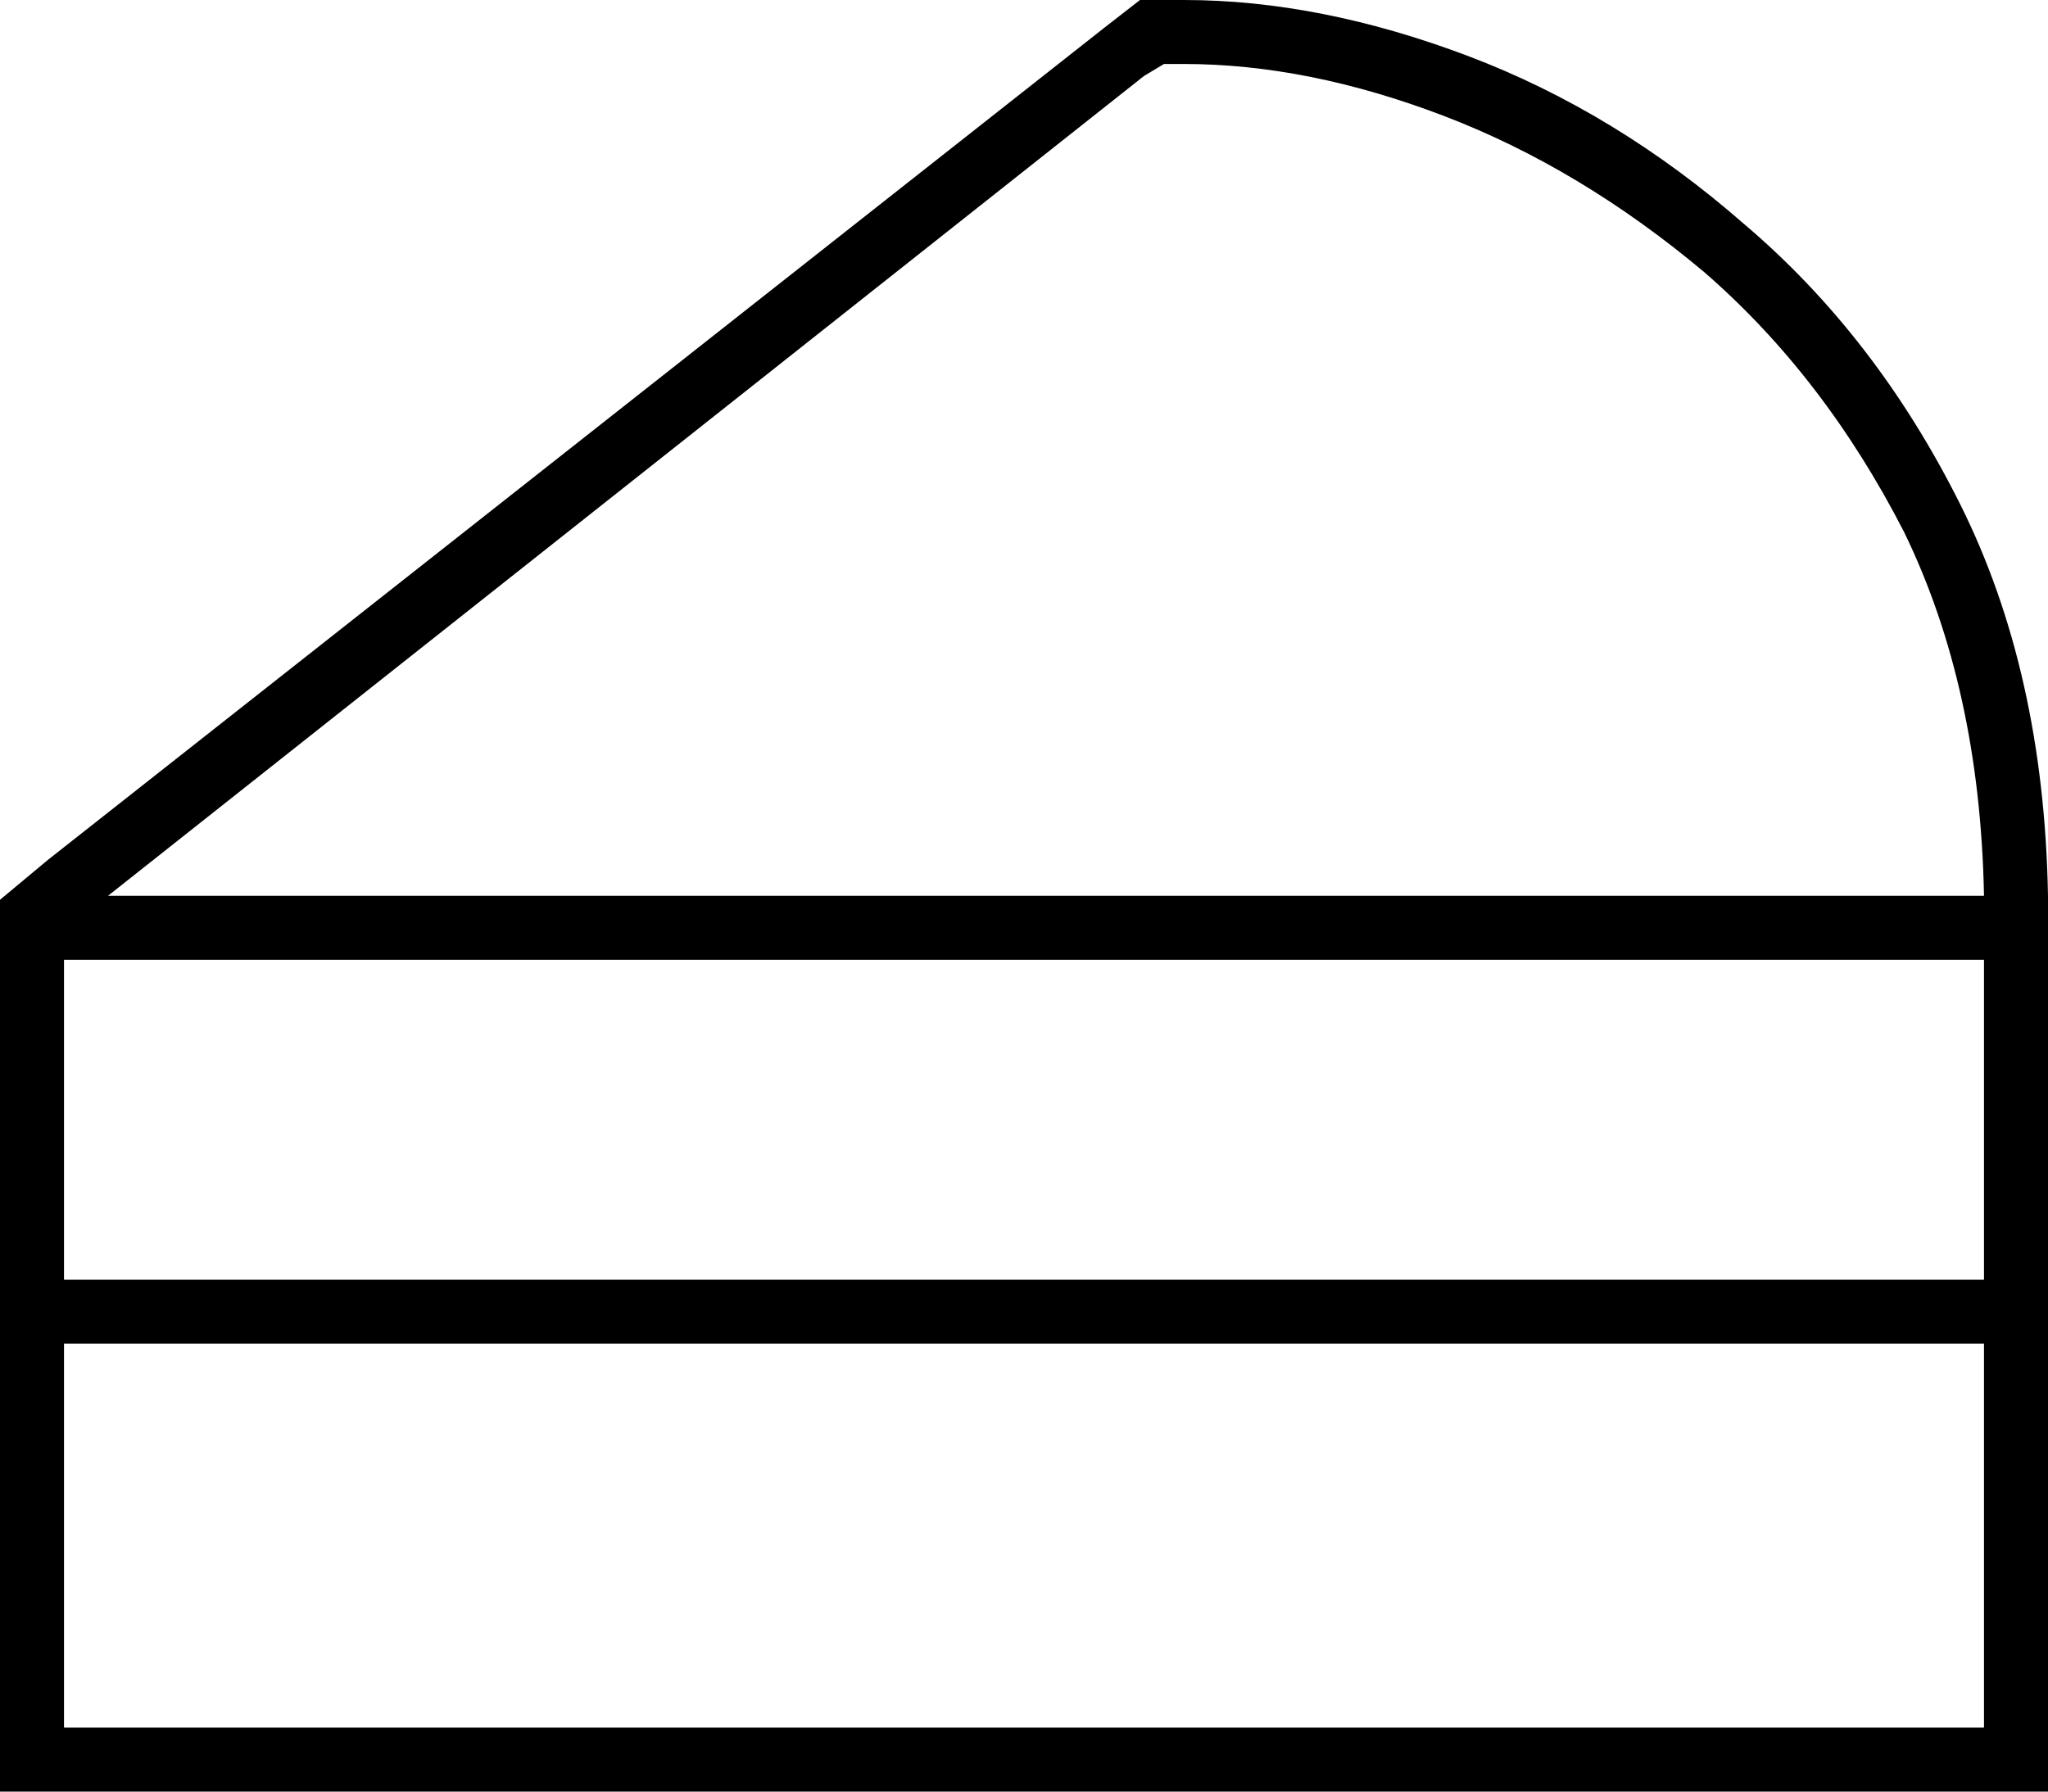 <svg xmlns="http://www.w3.org/2000/svg" viewBox="0 0 512 448">
  <path d="M 286 19 L 27 224 L 286 19 L 27 224 L 496 224 L 496 224 Q 495 172 476 133 Q 456 94 426 68 Q 395 42 361 29 Q 327 16 296 16 L 291 16 L 291 16 L 286 19 L 286 19 Z M 16 240 L 16 320 L 16 240 L 16 320 L 496 320 L 496 320 L 496 320 L 496 320 L 496 319 L 496 319 L 496 319 L 496 319 L 496 318 L 496 318 L 496 318 L 496 318 L 496 317 L 496 317 L 496 317 L 496 317 L 496 316 L 496 316 L 496 316 L 496 316 L 496 315 L 496 315 L 496 315 L 496 315 L 496 314 L 496 314 L 496 314 L 496 314 L 496 313 L 496 313 L 496 313 L 496 313 L 496 312 L 496 312 L 496 312 L 496 312 L 496 311 L 496 311 L 496 311 L 496 311 L 496 310 L 496 310 L 496 310 L 496 310 L 496 309 L 496 309 L 496 309 L 496 309 L 496 308 L 496 308 L 496 308 L 496 308 L 496 307 L 496 307 L 496 307 L 496 307 L 496 306 L 496 306 L 496 306 L 496 306 L 496 305 L 496 305 L 496 305 L 496 305 L 496 304 L 496 304 L 496 303 L 496 303 L 496 303 L 496 303 L 496 302 L 496 302 L 496 301 L 496 301 L 496 301 L 496 301 L 496 300 L 496 300 L 496 300 L 496 300 L 496 299 L 496 299 L 496 298 L 496 298 L 496 298 L 496 298 L 496 297 L 496 297 L 496 297 L 496 297 L 496 296 L 496 296 L 496 295 L 496 295 L 496 295 L 496 295 L 496 294 L 496 294 L 496 294 L 496 294 L 496 293 L 496 293 L 496 292 L 496 292 L 496 292 L 496 292 L 496 291 L 496 291 L 496 291 L 496 291 L 496 290 L 496 290 L 496 289 L 496 289 L 496 289 L 496 289 L 496 288 L 496 288 L 496 288 L 496 288 L 496 287 L 496 287 L 496 286 L 496 286 L 496 286 L 496 286 L 496 285 L 496 285 L 496 285 L 496 285 L 496 284 L 496 284 L 496 283 L 496 283 L 496 283 L 496 283 L 496 282 L 496 282 L 496 282 L 496 282 L 496 281 L 496 281 L 496 280 L 496 280 L 496 280 L 496 280 L 496 279 L 496 279 L 496 279 L 496 279 L 496 278 L 496 278 L 496 277 L 496 277 L 496 277 L 496 277 L 496 276 L 496 276 L 496 276 L 496 276 L 496 275 L 496 275 L 496 274 L 496 274 L 496 274 L 496 274 L 496 273 L 496 273 L 496 273 L 496 273 L 496 272 L 496 272 L 496 271 L 496 271 L 496 271 L 496 271 L 496 270 L 496 270 L 496 270 L 496 270 L 496 269 L 496 269 L 496 268 L 496 268 L 496 268 L 496 268 L 496 267 L 496 267 L 496 267 L 496 267 L 496 266 L 496 266 L 496 265 L 496 265 L 496 265 L 496 265 L 496 264 L 496 264 L 496 263 L 496 263 L 496 262 L 496 262 L 496 262 L 496 262 L 496 261 L 496 261 L 496 260 L 496 260 L 496 260 L 496 260 L 496 259 L 496 259 L 496 258 L 496 258 L 496 258 L 496 258 L 496 257 L 496 257 L 496 256 L 496 256 L 496 255 L 496 255 L 496 255 L 496 255 L 496 254 L 496 254 L 496 253 L 496 253 L 496 253 L 496 253 L 496 252 L 496 252 L 496 251 L 496 251 L 496 251 L 496 251 L 496 250 L 496 250 L 496 249 L 496 249 L 496 248 L 496 248 L 496 248 L 496 248 L 496 247 L 496 247 L 496 246 L 496 246 L 496 246 L 496 246 L 496 245 L 496 245 L 496 244 L 496 244 L 496 244 L 496 244 L 496 243 L 496 243 L 496 242 L 496 242 L 496 241 L 496 241 L 496 241 L 496 241 L 496 240 L 496 240 Q 496 240 496 240 Q 496 240 496 240 L 16 240 L 16 240 Z M 496 336 L 16 336 L 496 336 L 16 336 L 16 416 L 16 416 L 16 432 L 16 432 L 32 432 L 496 432 L 496 416 L 496 416 Q 496 416 496 416 Q 496 416 496 416 Q 496 416 496 416 Q 496 416 496 416 Q 496 416 496 416 Q 496 416 496 416 Q 496 416 496 416 Q 496 416 496 416 Q 496 416 496 416 Q 496 416 496 415 Q 496 415 496 415 Q 496 415 496 415 Q 496 415 496 415 Q 496 415 496 415 Q 496 415 496 415 Q 496 415 496 415 Q 496 415 496 415 Q 496 415 496 415 Q 496 415 496 415 Q 496 415 496 415 Q 496 415 496 415 Q 496 415 496 415 Q 496 415 496 415 Q 496 415 496 415 Q 496 415 496 415 Q 496 415 496 415 Q 496 415 496 415 Q 496 415 496 415 Q 496 415 496 415 Q 496 415 496 414 Q 496 414 496 414 Q 496 414 496 414 Q 496 414 496 414 Q 496 414 496 414 Q 496 414 496 414 Q 496 414 496 414 Q 496 414 496 414 Q 496 414 496 414 Q 496 414 496 414 Q 496 414 496 414 Q 496 414 496 414 Q 496 414 496 414 Q 496 414 496 414 Q 496 414 496 414 Q 496 414 496 414 Q 496 414 496 414 Q 496 414 496 414 Q 496 414 496 414 Q 496 414 496 414 Q 496 414 496 413 Q 496 413 496 413 Q 496 413 496 413 Q 496 413 496 413 Q 496 413 496 413 Q 496 413 496 413 Q 496 413 496 413 Q 496 413 496 413 Q 496 413 496 413 Q 496 413 496 413 Q 496 413 496 413 Q 496 413 496 413 Q 496 413 496 413 Q 496 413 496 413 Q 496 413 496 413 Q 496 413 496 413 Q 496 413 496 413 L 496 413 L 496 413 L 496 412 L 496 412 Q 496 412 496 412 Q 496 412 496 412 L 496 412 L 496 412 L 496 412 L 496 412 L 496 412 L 496 412 L 496 412 L 496 412 L 496 412 L 496 412 L 496 412 L 496 412 L 496 412 L 496 412 L 496 412 L 496 412 L 496 411 L 496 411 L 496 411 L 496 411 L 496 411 L 496 411 L 496 411 L 496 411 L 496 411 L 496 411 L 496 411 L 496 411 L 496 411 L 496 411 L 496 411 L 496 411 L 496 411 L 496 411 L 496 411 L 496 411 L 496 410 L 496 410 L 496 410 L 496 410 L 496 410 L 496 410 L 496 410 L 496 410 L 496 410 L 496 410 L 496 410 L 496 410 L 496 410 L 496 410 L 496 410 L 496 410 L 496 410 L 496 410 L 496 410 L 496 410 L 496 409 L 496 409 L 496 409 L 496 409 L 496 409 L 496 409 L 496 409 L 496 409 L 496 409 L 496 409 L 496 409 L 496 409 L 496 409 L 496 409 L 496 409 L 496 409 L 496 409 L 496 409 L 496 409 L 496 409 L 496 408 L 496 408 L 496 408 L 496 408 L 496 408 L 496 408 L 496 408 L 496 408 L 496 408 L 496 408 L 496 408 L 496 408 L 496 408 L 496 408 L 496 408 L 496 408 L 496 408 L 496 408 L 496 408 L 496 408 L 496 407 L 496 407 L 496 407 L 496 407 L 496 407 L 496 407 L 496 407 L 496 407 L 496 407 L 496 407 L 496 406 L 496 406 L 496 406 L 496 406 L 496 406 L 496 406 L 496 406 L 496 406 L 496 406 L 496 406 L 496 405 L 496 405 L 496 405 L 496 405 L 496 405 L 496 405 L 496 405 L 496 405 L 496 405 L 496 405 L 496 404 L 496 404 L 496 404 L 496 404 L 496 404 L 496 404 L 496 404 L 496 404 L 496 404 L 496 404 L 496 403 L 496 403 L 496 403 L 496 403 L 496 403 L 496 403 L 496 403 L 496 403 L 496 403 L 496 403 L 496 402 L 496 402 L 496 402 L 496 402 L 496 402 L 496 402 L 496 402 L 496 402 L 496 402 L 496 402 L 496 401 L 496 401 L 496 401 L 496 401 L 496 401 L 496 401 L 496 401 L 496 401 L 496 401 L 496 401 L 496 400 L 496 400 L 496 400 L 496 400 L 496 400 L 496 400 L 496 400 L 496 400 L 496 400 L 496 400 L 496 399 L 496 399 L 496 399 L 496 399 L 496 399 L 496 399 L 496 399 L 496 399 L 496 399 L 496 399 L 496 398 L 496 398 L 496 398 L 496 398 L 496 398 L 496 398 L 496 398 L 496 398 L 496 398 L 496 398 L 496 397 L 496 397 L 496 397 L 496 397 L 496 397 L 496 397 L 496 397 L 496 397 L 496 397 L 496 397 L 496 396 L 496 396 L 496 396 L 496 396 L 496 396 L 496 396 L 496 396 L 496 396 L 496 396 L 496 396 L 496 395 L 496 395 L 496 395 L 496 395 L 496 395 L 496 395 L 496 395 L 496 395 L 496 395 L 496 395 L 496 394 L 496 394 L 496 394 L 496 394 L 496 394 L 496 394 L 496 394 L 496 394 L 496 394 L 496 394 L 496 393 L 496 393 L 496 393 L 496 393 L 496 393 L 496 393 L 496 393 L 496 393 L 496 393 L 496 393 L 496 392 L 496 392 L 496 392 L 496 392 L 496 392 L 496 392 L 496 392 L 496 392 L 496 392 L 496 392 L 496 391 L 496 391 L 496 391 L 496 391 L 496 391 L 496 391 L 496 391 L 496 391 L 496 391 L 496 391 L 496 390 L 496 390 L 496 390 L 496 390 L 496 390 L 496 390 L 496 390 L 496 390 L 496 389 L 496 389 L 496 389 L 496 389 L 496 389 L 496 389 L 496 388 L 496 388 L 496 388 L 496 388 L 496 388 L 496 388 L 496 388 L 496 388 L 496 387 L 496 387 L 496 387 L 496 387 L 496 387 L 496 387 L 496 386 L 496 386 L 496 386 L 496 386 L 496 386 L 496 386 L 496 385 L 496 385 L 496 385 L 496 385 L 496 385 L 496 385 L 496 385 L 496 385 L 496 384 L 496 384 L 496 384 L 496 384 L 496 384 L 496 384 L 496 383 L 496 383 L 496 383 L 496 383 L 496 383 L 496 383 L 496 382 L 496 382 L 496 382 L 496 382 L 496 382 L 496 382 L 496 382 L 496 382 L 496 381 L 496 381 L 496 381 L 496 381 L 496 381 L 496 381 L 496 380 L 496 380 L 496 380 L 496 380 L 496 380 L 496 380 L 496 379 L 496 379 L 496 379 L 496 379 L 496 379 L 496 379 L 496 379 L 496 379 L 496 378 L 496 378 L 496 378 L 496 378 L 496 378 L 496 378 L 496 377 L 496 377 L 496 377 L 496 377 L 496 377 L 496 377 L 496 376 L 496 376 L 496 376 L 496 376 L 496 376 L 496 376 L 496 376 L 496 376 L 496 375 L 496 375 L 496 375 L 496 375 L 496 375 L 496 375 L 496 374 L 496 374 L 496 374 L 496 374 L 496 374 L 496 374 L 496 373 L 496 373 L 496 373 L 496 373 L 496 373 L 496 373 L 496 373 L 496 373 L 496 372 L 496 372 L 496 372 L 496 372 L 496 372 L 496 372 L 496 371 L 496 371 L 496 371 L 496 371 L 496 371 L 496 371 L 496 370 L 496 370 L 496 370 L 496 370 L 496 370 L 496 370 L 496 370 L 496 370 L 496 369 L 496 369 L 496 369 L 496 369 L 496 369 L 496 369 L 496 368 L 496 368 L 496 368 L 496 368 L 496 368 L 496 368 L 496 367 L 496 367 L 496 367 L 496 367 L 496 367 L 496 367 L 496 366 L 496 366 L 496 366 L 496 366 L 496 366 L 496 366 L 496 365 L 496 365 L 496 365 L 496 365 L 496 364 L 496 364 L 496 364 L 496 364 L 496 364 L 496 364 L 496 363 L 496 363 L 496 363 L 496 363 L 496 362 L 496 362 L 496 362 L 496 362 L 496 362 L 496 362 L 496 361 L 496 361 L 496 361 L 496 361 L 496 360 L 496 360 L 496 360 L 496 360 L 496 360 L 496 360 L 496 359 L 496 359 L 496 359 L 496 359 L 496 358 L 496 358 L 496 358 L 496 358 L 496 358 L 496 358 L 496 357 L 496 357 L 496 357 L 496 357 L 496 356 L 496 356 L 496 356 L 496 356 L 496 356 L 496 356 L 496 355 L 496 355 L 496 355 L 496 355 L 496 354 L 496 354 L 496 354 L 496 354 L 496 354 L 496 354 L 496 353 L 496 353 L 496 353 L 496 353 L 496 352 L 496 352 L 496 352 L 496 352 L 496 352 L 496 352 L 496 351 L 496 351 L 496 351 L 496 351 L 496 350 L 496 350 L 496 350 L 496 350 L 496 350 L 496 350 L 496 349 L 496 349 L 496 349 L 496 349 L 496 348 L 496 348 L 496 348 L 496 348 L 496 348 L 496 348 L 496 347 L 496 347 L 496 347 L 496 347 L 496 346 L 496 346 L 496 346 L 496 346 L 496 346 L 496 346 L 496 345 L 496 345 L 496 345 L 496 345 L 496 344 L 496 344 L 496 344 L 496 344 L 496 344 L 496 344 L 496 343 L 496 343 L 496 343 L 496 343 L 496 342 L 496 342 L 496 342 L 496 342 L 496 342 L 496 342 L 496 341 L 496 341 L 496 341 L 496 341 L 496 340 L 496 340 L 496 340 L 496 340 L 496 340 L 496 340 L 496 339 L 496 339 L 496 339 L 496 339 L 496 338 L 496 338 L 496 338 L 496 338 L 496 338 L 496 338 L 496 337 L 496 337 L 496 337 L 496 337 L 496 336 L 496 336 Z M 512 416 L 512 432 L 512 416 L 512 432 L 512 448 L 512 448 L 496 448 L 0 448 L 0 432 L 0 432 L 0 416 L 0 416 L 0 240 L 0 240 L 0 225 L 0 225 L 12 215 L 12 215 L 276 7 L 276 7 L 285 0 L 285 0 L 296 0 L 296 0 Q 330 0 367 14 Q 404 28 436 56 Q 469 84 490 126 Q 511 168 512 224 L 512 225 L 512 225 L 512 225 L 512 225 L 512 226 L 512 226 L 512 227 L 512 227 L 512 228 L 512 228 L 512 228 L 512 228 L 512 229 L 512 229 L 512 230 L 512 230 L 512 230 L 512 230 L 512 231 L 512 231 L 512 232 L 512 232 L 512 232 L 512 232 L 512 233 L 512 233 L 512 234 L 512 234 L 512 235 L 512 235 L 512 235 L 512 235 L 512 236 L 512 236 L 512 237 L 512 237 L 512 237 L 512 237 L 512 238 L 512 238 L 512 239 L 512 239 L 512 239 L 512 239 L 512 240 L 512 240 L 512 241 L 512 241 L 512 242 L 512 242 L 512 242 L 512 242 L 512 243 L 512 243 L 512 244 L 512 244 L 512 244 L 512 244 L 512 245 L 512 245 L 512 246 L 512 246 L 512 246 L 512 246 L 512 247 L 512 247 L 512 248 L 512 248 L 512 249 L 512 249 L 512 249 L 512 249 L 512 250 L 512 250 L 512 251 L 512 251 L 512 251 L 512 251 L 512 252 L 512 252 L 512 253 L 512 253 L 512 253 L 512 253 L 512 254 L 512 254 L 512 255 L 512 255 L 512 256 L 512 256 L 512 256 L 512 256 L 512 257 L 512 257 L 512 258 L 512 258 L 512 258 L 512 258 L 512 259 L 512 259 L 512 260 L 512 260 L 512 260 L 512 260 L 512 261 L 512 261 L 512 262 L 512 262 L 512 263 L 512 263 L 512 263 L 512 263 L 512 264 L 512 264 L 512 265 L 512 265 L 512 265 L 512 265 L 512 266 L 512 266 L 512 267 L 512 267 L 512 267 L 512 267 L 512 268 L 512 268 L 512 268 L 512 268 L 512 269 L 512 269 L 512 270 L 512 270 L 512 270 L 512 270 L 512 271 L 512 271 L 512 271 L 512 271 L 512 272 L 512 272 L 512 273 L 512 273 L 512 273 L 512 273 L 512 274 L 512 274 L 512 274 L 512 274 L 512 275 L 512 275 L 512 276 L 512 276 L 512 276 L 512 276 L 512 277 L 512 277 L 512 277 L 512 277 L 512 278 L 512 278 L 512 279 L 512 279 L 512 279 L 512 279 L 512 280 L 512 280 L 512 280 L 512 280 L 512 281 L 512 281 L 512 282 L 512 282 L 512 282 L 512 282 L 512 283 L 512 283 L 512 283 L 512 283 L 512 284 L 512 284 L 512 285 L 512 285 L 512 285 L 512 285 L 512 286 L 512 286 L 512 286 L 512 286 L 512 287 L 512 287 L 512 288 L 512 288 L 512 288 L 512 288 L 512 289 L 512 289 L 512 289 L 512 289 L 512 290 L 512 290 L 512 291 L 512 291 L 512 291 L 512 291 L 512 292 L 512 292 L 512 292 L 512 292 L 512 293 L 512 293 L 512 294 L 512 294 L 512 294 L 512 294 L 512 295 L 512 295 L 512 295 L 512 295 L 512 296 L 512 296 L 512 297 L 512 297 L 512 297 L 512 297 L 512 298 L 512 298 L 512 298 L 512 298 L 512 299 L 512 299 L 512 300 L 512 300 L 512 300 L 512 300 L 512 301 L 512 301 L 512 301 L 512 301 L 512 302 L 512 302 L 512 303 L 512 303 L 512 303 L 512 303 L 512 304 L 512 304 L 512 304 L 512 304 L 512 305 L 512 305 L 512 305 L 512 305 L 512 306 L 512 306 L 512 306 L 512 306 L 512 307 L 512 307 L 512 307 L 512 307 L 512 308 L 512 308 L 512 308 L 512 308 L 512 309 L 512 309 L 512 309 L 512 309 L 512 310 L 512 310 L 512 310 L 512 310 L 512 311 L 512 311 L 512 311 L 512 311 L 512 312 L 512 312 L 512 312 L 512 312 L 512 313 L 512 313 L 512 313 L 512 313 L 512 314 L 512 314 L 512 314 L 512 314 L 512 315 L 512 315 L 512 315 L 512 315 L 512 316 L 512 316 L 512 316 L 512 316 L 512 317 L 512 317 L 512 317 L 512 317 L 512 318 L 512 318 L 512 318 L 512 318 L 512 319 L 512 319 L 512 319 L 512 319 L 512 320 L 512 320 L 512 320 L 512 320 L 512 321 L 512 321 L 512 321 L 512 321 L 512 322 L 512 322 L 512 322 L 512 322 L 512 323 L 512 323 L 512 323 L 512 323 L 512 324 L 512 324 L 512 324 L 512 324 L 512 325 L 512 325 L 512 325 L 512 325 L 512 326 L 512 326 L 512 326 L 512 326 L 512 327 L 512 327 L 512 327 L 512 327 L 512 328 L 512 328 L 512 328 L 512 328 L 512 329 L 512 329 L 512 329 L 512 329 L 512 330 L 512 330 L 512 330 L 512 330 L 512 331 L 512 331 L 512 331 L 512 331 L 512 332 L 512 332 L 512 332 L 512 332 L 512 333 L 512 333 L 512 333 L 512 333 L 512 334 L 512 334 L 512 334 L 512 334 L 512 335 L 512 335 L 512 335 L 512 335 L 512 336 L 512 336 L 512 336 L 512 336 L 512 337 L 512 337 L 512 337 L 512 337 L 512 338 L 512 338 L 512 338 L 512 338 L 512 339 L 512 339 L 512 339 L 512 339 L 512 340 L 512 340 L 512 340 L 512 340 L 512 340 L 512 340 L 512 341 L 512 341 L 512 341 L 512 341 L 512 342 L 512 342 L 512 342 L 512 342 L 512 342 L 512 342 L 512 343 L 512 343 L 512 343 L 512 343 L 512 344 L 512 344 L 512 344 L 512 344 L 512 344 L 512 344 L 512 345 L 512 345 L 512 345 L 512 345 L 512 346 L 512 346 L 512 346 L 512 346 L 512 346 L 512 346 L 512 347 L 512 347 L 512 347 L 512 347 L 512 348 L 512 348 L 512 348 L 512 348 L 512 348 L 512 348 L 512 349 L 512 349 L 512 349 L 512 349 L 512 350 L 512 350 L 512 350 L 512 350 L 512 350 L 512 350 L 512 351 L 512 351 L 512 351 L 512 351 L 512 352 L 512 352 L 512 352 L 512 352 L 512 352 L 512 352 L 512 353 L 512 353 L 512 353 L 512 353 L 512 354 L 512 354 L 512 354 L 512 354 L 512 354 L 512 354 L 512 355 L 512 355 L 512 355 L 512 355 L 512 356 L 512 356 L 512 356 L 512 356 L 512 356 L 512 356 L 512 357 L 512 357 L 512 357 L 512 357 L 512 358 L 512 358 L 512 358 L 512 358 L 512 358 L 512 358 L 512 359 L 512 359 L 512 359 L 512 359 L 512 360 L 512 360 L 512 360 L 512 360 L 512 360 L 512 360 L 512 361 L 512 361 L 512 361 L 512 361 L 512 362 L 512 362 L 512 362 L 512 362 L 512 362 L 512 362 L 512 363 L 512 363 L 512 363 L 512 363 L 512 364 L 512 364 L 512 364 L 512 364 L 512 364 L 512 364 L 512 365 L 512 365 L 512 365 L 512 365 L 512 366 L 512 366 L 512 366 L 512 366 L 512 366 L 512 366 L 512 367 L 512 367 L 512 367 L 512 367 L 512 367 L 512 367 L 512 368 L 512 368 L 512 368 L 512 368 L 512 368 L 512 368 L 512 369 L 512 369 L 512 369 L 512 369 L 512 369 L 512 369 L 512 369 L 512 369 L 512 370 L 512 370 L 512 370 L 512 370 L 512 370 L 512 370 L 512 371 L 512 371 L 512 371 L 512 371 L 512 371 L 512 371 L 512 372 L 512 372 L 512 372 L 512 372 L 512 372 L 512 372 L 512 372 L 512 372 L 512 373 L 512 373 L 512 373 L 512 373 L 512 373 L 512 373 L 512 374 L 512 374 L 512 374 L 512 374 L 512 374 L 512 374 L 512 375 L 512 375 L 512 375 L 512 375 L 512 375 L 512 375 L 512 375 L 512 375 L 512 376 L 512 376 L 512 376 L 512 376 L 512 376 L 512 376 L 512 377 L 512 377 L 512 377 L 512 377 L 512 377 L 512 377 L 512 378 L 512 378 L 512 378 L 512 378 L 512 378 L 512 378 L 512 378 L 512 378 L 512 379 L 512 379 L 512 379 L 512 379 L 512 379 L 512 379 L 512 380 L 512 380 L 512 380 L 512 380 L 512 380 L 512 380 L 512 381 L 512 381 L 512 381 L 512 381 L 512 381 L 512 381 L 512 381 L 512 381 L 512 382 L 512 382 L 512 382 L 512 382 L 512 382 L 512 382 L 512 383 L 512 383 L 512 383 L 512 383 L 512 383 L 512 383 L 512 384 L 512 384 L 512 384 L 512 384 L 512 384 L 512 384 L 512 384 L 512 384 L 512 385 L 512 385 L 512 385 L 512 385 L 512 385 L 512 385 L 512 386 L 512 386 L 512 386 L 512 386 L 512 386 L 512 386 L 512 386 L 512 386 L 512 387 L 512 387 L 512 387 L 512 387 L 512 387 L 512 387 L 512 388 L 512 388 L 512 388 L 512 388 L 512 388 L 512 388 L 512 389 L 512 389 L 512 389 L 512 389 L 512 389 L 512 389 L 512 389 L 512 389 L 512 390 L 512 390 L 512 390 L 512 390 L 512 390 L 512 390 L 512 390 L 512 390 L 512 391 L 512 391 L 512 391 L 512 391 L 512 391 L 512 391 L 512 391 L 512 391 L 512 391 L 512 391 L 512 392 L 512 392 L 512 392 L 512 392 L 512 392 L 512 392 L 512 392 L 512 392 L 512 392 L 512 392 L 512 393 L 512 393 L 512 393 L 512 393 L 512 393 L 512 393 L 512 393 L 512 393 L 512 393 L 512 393 L 512 394 L 512 394 L 512 394 L 512 394 L 512 394 L 512 394 L 512 394 L 512 394 L 512 394 L 512 394 L 512 395 L 512 395 L 512 395 L 512 395 L 512 395 L 512 395 L 512 395 L 512 395 L 512 395 L 512 395 L 512 396 L 512 396 L 512 396 L 512 396 L 512 396 L 512 396 L 512 396 L 512 396 L 512 396 L 512 396 L 512 397 L 512 397 L 512 397 L 512 397 L 512 397 L 512 397 L 512 397 L 512 397 L 512 397 L 512 397 L 512 398 L 512 398 L 512 398 L 512 398 L 512 398 L 512 398 L 512 398 L 512 398 L 512 398 L 512 398 L 512 399 L 512 399 L 512 399 L 512 399 L 512 399 L 512 399 L 512 399 L 512 399 L 512 399 L 512 399 L 512 400 L 512 400 L 512 400 L 512 400 L 512 400 L 512 400 L 512 400 L 512 400 L 512 400 L 512 400 L 512 401 L 512 401 L 512 401 L 512 401 L 512 401 L 512 401 L 512 401 L 512 401 L 512 401 L 512 401 L 512 402 L 512 402 L 512 402 L 512 402 L 512 402 L 512 402 L 512 402 L 512 402 L 512 402 L 512 402 L 512 403 L 512 403 L 512 403 L 512 403 L 512 403 L 512 403 L 512 403 L 512 403 L 512 403 L 512 403 L 512 404 L 512 404 L 512 404 L 512 404 L 512 404 L 512 404 L 512 404 L 512 404 L 512 404 L 512 404 L 512 405 L 512 405 L 512 405 L 512 405 L 512 405 L 512 405 L 512 405 L 512 405 L 512 405 L 512 405 L 512 406 L 512 406 L 512 406 L 512 406 L 512 406 L 512 406 L 512 406 L 512 406 L 512 406 L 512 406 L 512 407 L 512 407 L 512 407 L 512 407 L 512 407 L 512 407 L 512 407 L 512 407 L 512 407 L 512 407 L 512 408 L 512 408 L 512 408 L 512 408 L 512 408 L 512 408 L 512 408 L 512 408 L 512 408 L 512 408 L 512 408 L 512 408 L 512 408 L 512 408 L 512 408 L 512 408 L 512 408 L 512 408 L 512 408 L 512 408 L 512 409 L 512 409 L 512 409 L 512 409 L 512 409 L 512 409 L 512 409 L 512 409 L 512 409 L 512 409 L 512 409 L 512 409 L 512 409 L 512 409 L 512 409 L 512 409 L 512 409 L 512 409 L 512 409 L 512 409 L 512 410 L 512 410 L 512 410 L 512 410 L 512 410 L 512 410 L 512 410 L 512 410 L 512 410 L 512 410 L 512 410 L 512 410 L 512 410 L 512 410 L 512 410 L 512 410 L 512 410 L 512 410 L 512 410 L 512 410 L 512 411 L 512 411 L 512 411 L 512 411 L 512 411 L 512 411 L 512 411 L 512 411 L 512 411 L 512 411 L 512 411 L 512 411 L 512 411 L 512 411 L 512 411 L 512 411 L 512 411 L 512 411 L 512 411 L 512 411 L 512 412 L 512 412 L 512 412 L 512 412 L 512 412 L 512 412 L 512 412 L 512 412 L 512 412 L 512 412 L 512 412 L 512 412 L 512 412 L 512 412 L 512 412 L 512 412 Q 512 412 512 412 Q 512 412 512 412 L 512 412 L 512 412 L 512 413 L 512 413 Q 512 413 512 413 Q 512 413 512 413 Q 512 413 512 413 Q 512 413 512 413 Q 512 413 512 413 Q 512 413 512 413 Q 512 413 512 413 Q 512 413 512 413 Q 512 413 512 413 Q 512 413 512 413 Q 512 413 512 413 Q 512 413 512 413 Q 512 413 512 413 Q 512 413 512 413 Q 512 413 512 413 Q 512 413 512 413 Q 512 413 512 413 Q 512 413 512 413 Q 512 413 512 413 Q 512 413 512 414 Q 512 414 512 414 Q 512 414 512 414 Q 512 414 512 414 Q 512 414 512 414 Q 512 414 512 414 Q 512 414 512 414 Q 512 414 512 414 Q 512 414 512 414 Q 512 414 512 414 Q 512 414 512 414 Q 512 414 512 414 Q 512 414 512 414 Q 512 414 512 414 Q 512 414 512 414 Q 512 414 512 414 Q 512 414 512 414 Q 512 414 512 414 Q 512 414 512 414 Q 512 414 512 414 Q 512 414 512 415 Q 512 415 512 415 Q 512 415 512 415 Q 512 415 512 415 Q 512 415 512 415 Q 512 415 512 415 Q 512 415 512 415 Q 512 415 512 415 Q 512 415 512 415 Q 512 415 512 415 Q 512 415 512 415 Q 512 415 512 415 Q 512 415 512 415 Q 512 415 512 415 Q 512 415 512 415 Q 512 415 512 415 Q 512 415 512 415 Q 512 415 512 415 Q 512 415 512 415 Q 512 415 512 415 Q 512 415 512 416 Q 512 416 512 416 Q 512 416 512 416 Q 512 416 512 416 Q 512 416 512 416 Q 512 416 512 416 Q 512 416 512 416 L 512 416 Z" />
</svg>